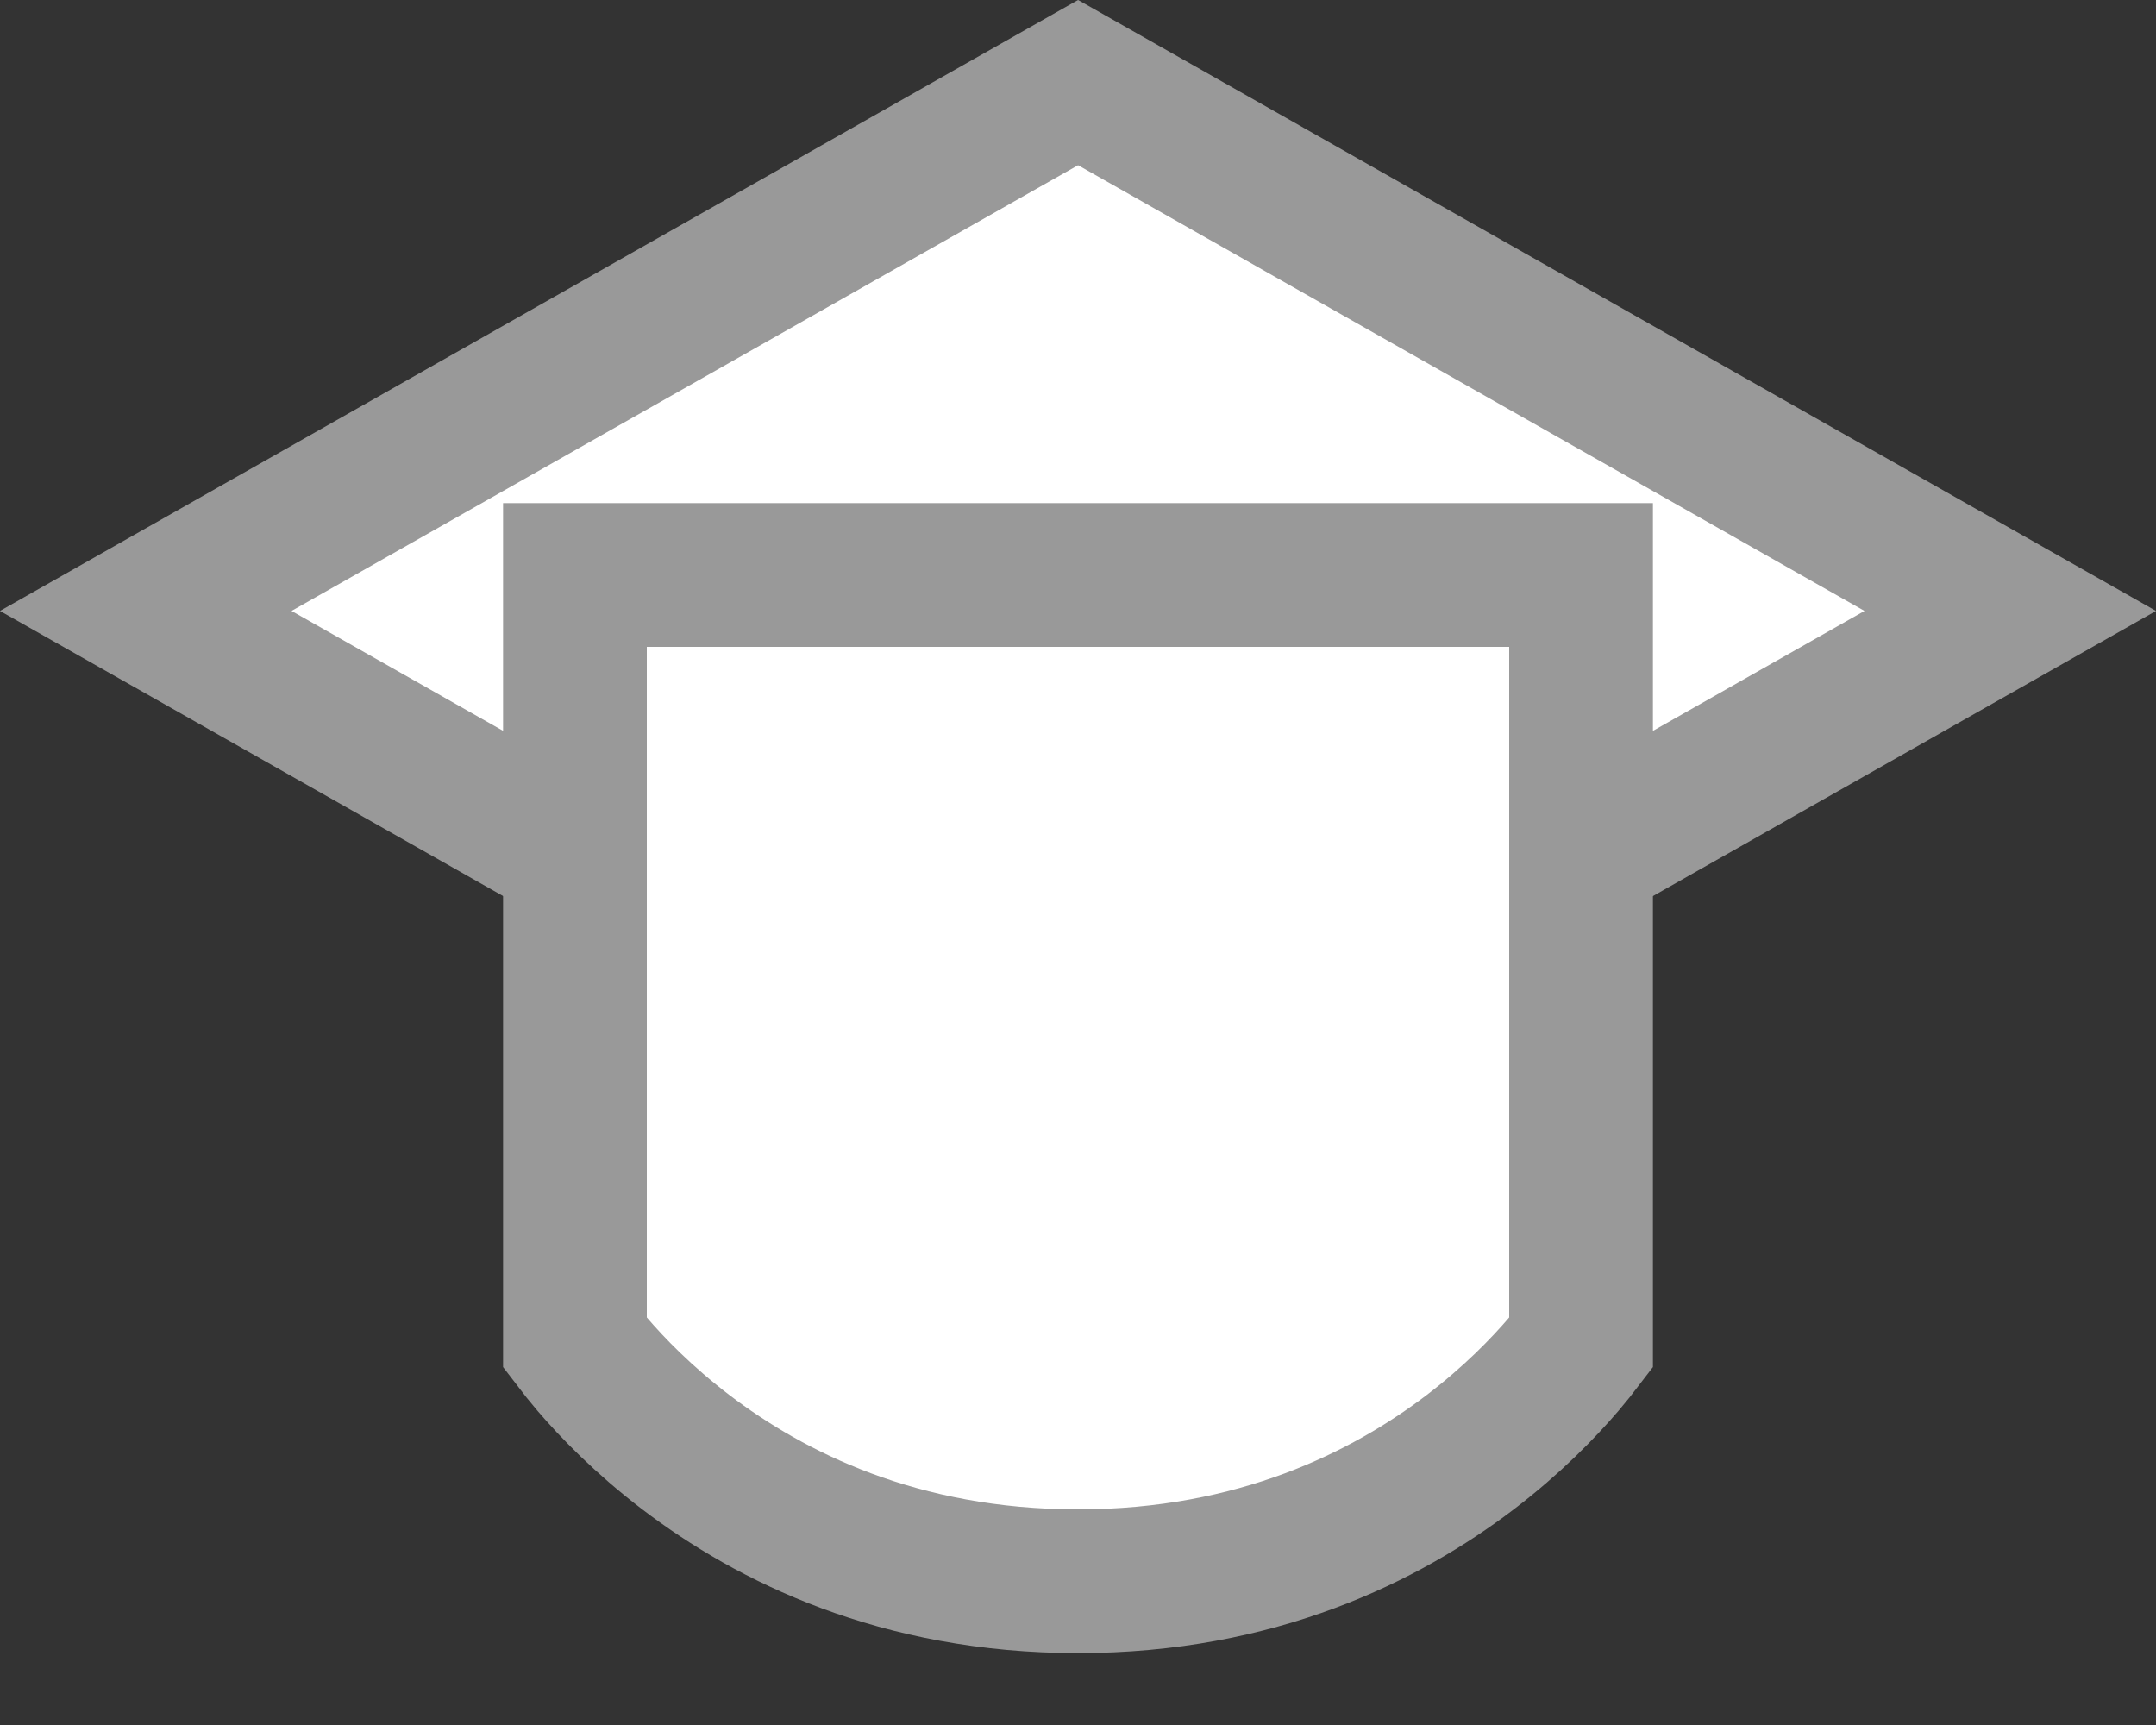<svg viewBox="0 0 30 24" fill="none" xmlns="http://www.w3.org/2000/svg">
<rect x="0" y="0" width="30" height="24" fill="#333333" stroke="none"/>
<rect x="3" fill="white"/>
<path d="M27.972 8.5L15.001 15.851L2.028 8.5L15.001 1.149L27.972 8.5Z" fill="white" stroke="#999999" stroke-width="2"/>
<path d="M8 8H22V18.682C21.939 18.762 21.86 18.862 21.763 18.976C21.48 19.307 21.047 19.755 20.457 20.205C19.282 21.099 17.49 22 15 22C12.51 22 10.718 21.099 9.544 20.205C8.954 19.755 8.52 19.307 8.237 18.976C8.14 18.862 8.061 18.762 8 18.682V8Z" fill="white" stroke="#999999" stroke-width="2"/>
</svg>
